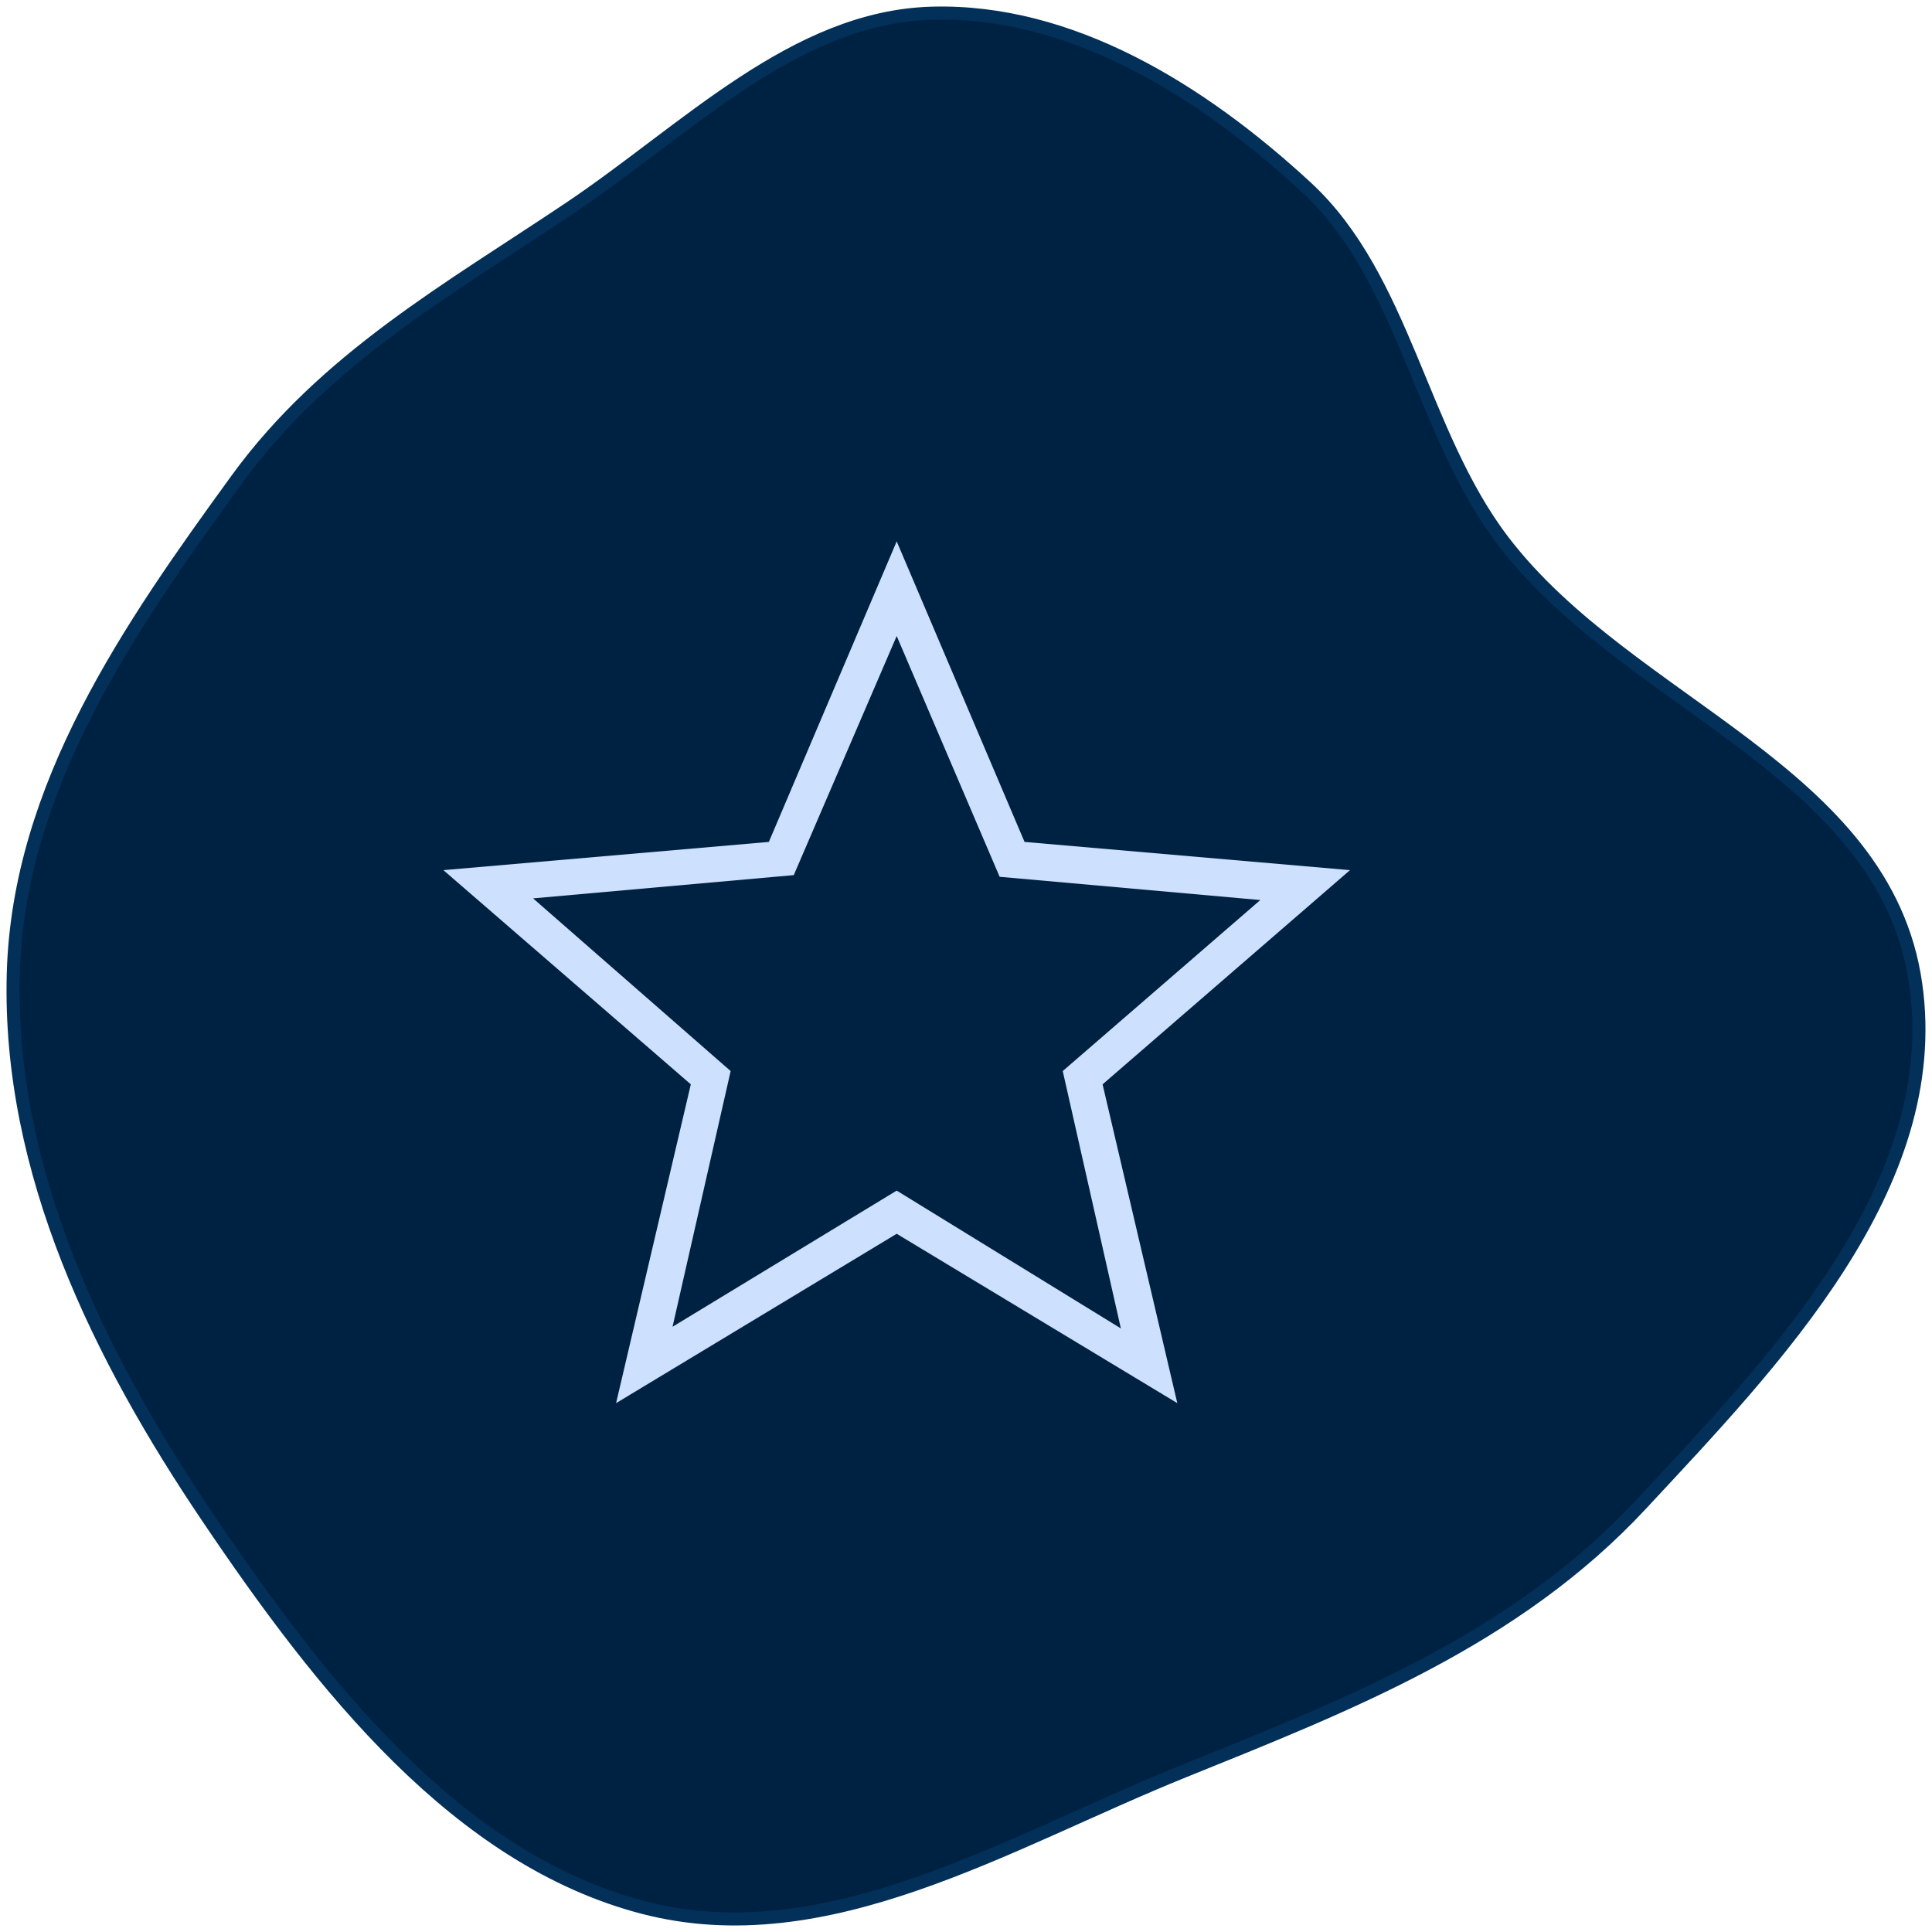 <svg width="148" height="148" viewBox="0 0 148 148" fill="none" xmlns="http://www.w3.org/2000/svg">
<path fill-rule="evenodd" clip-rule="evenodd" d="M71.371 1.011C81.969 0.708 91.956 6.853 100.073 14.351C107.604 21.308 108.833 33.188 115.164 41.464C124.831 54.101 144.416 59.057 146.751 75.368C148.968 90.856 135.919 104.27 125.725 115.233C116.071 125.615 103.338 130.566 90.663 135.688C77.109 141.167 63.346 149.776 49.291 146.125C35.048 142.424 24.648 129.193 15.929 116.269C7.669 104.027 0.594 89.809 1.018 74.573C1.418 60.199 9.977 47.962 18.142 36.727C24.876 27.461 34.404 22.143 43.612 15.965C52.589 9.941 60.857 1.311 71.371 1.011Z" fill="#002242" stroke="#023059"/>
<path d="M51.52 101.636L68.691 91.206L85.863 101.763L81.411 82.048L96.547 68.946L76.577 67.166L68.691 48.722L60.805 67.038L40.835 68.819L55.971 82.048L51.52 101.636ZM47.195 107.487L52.919 83.065L33.966 66.657L58.897 64.495L68.691 41.472L78.485 64.495L103.416 66.657L84.463 83.065L90.187 107.487L68.691 94.513L47.195 107.487Z" fill="#CDE0FD"/>
</svg>
